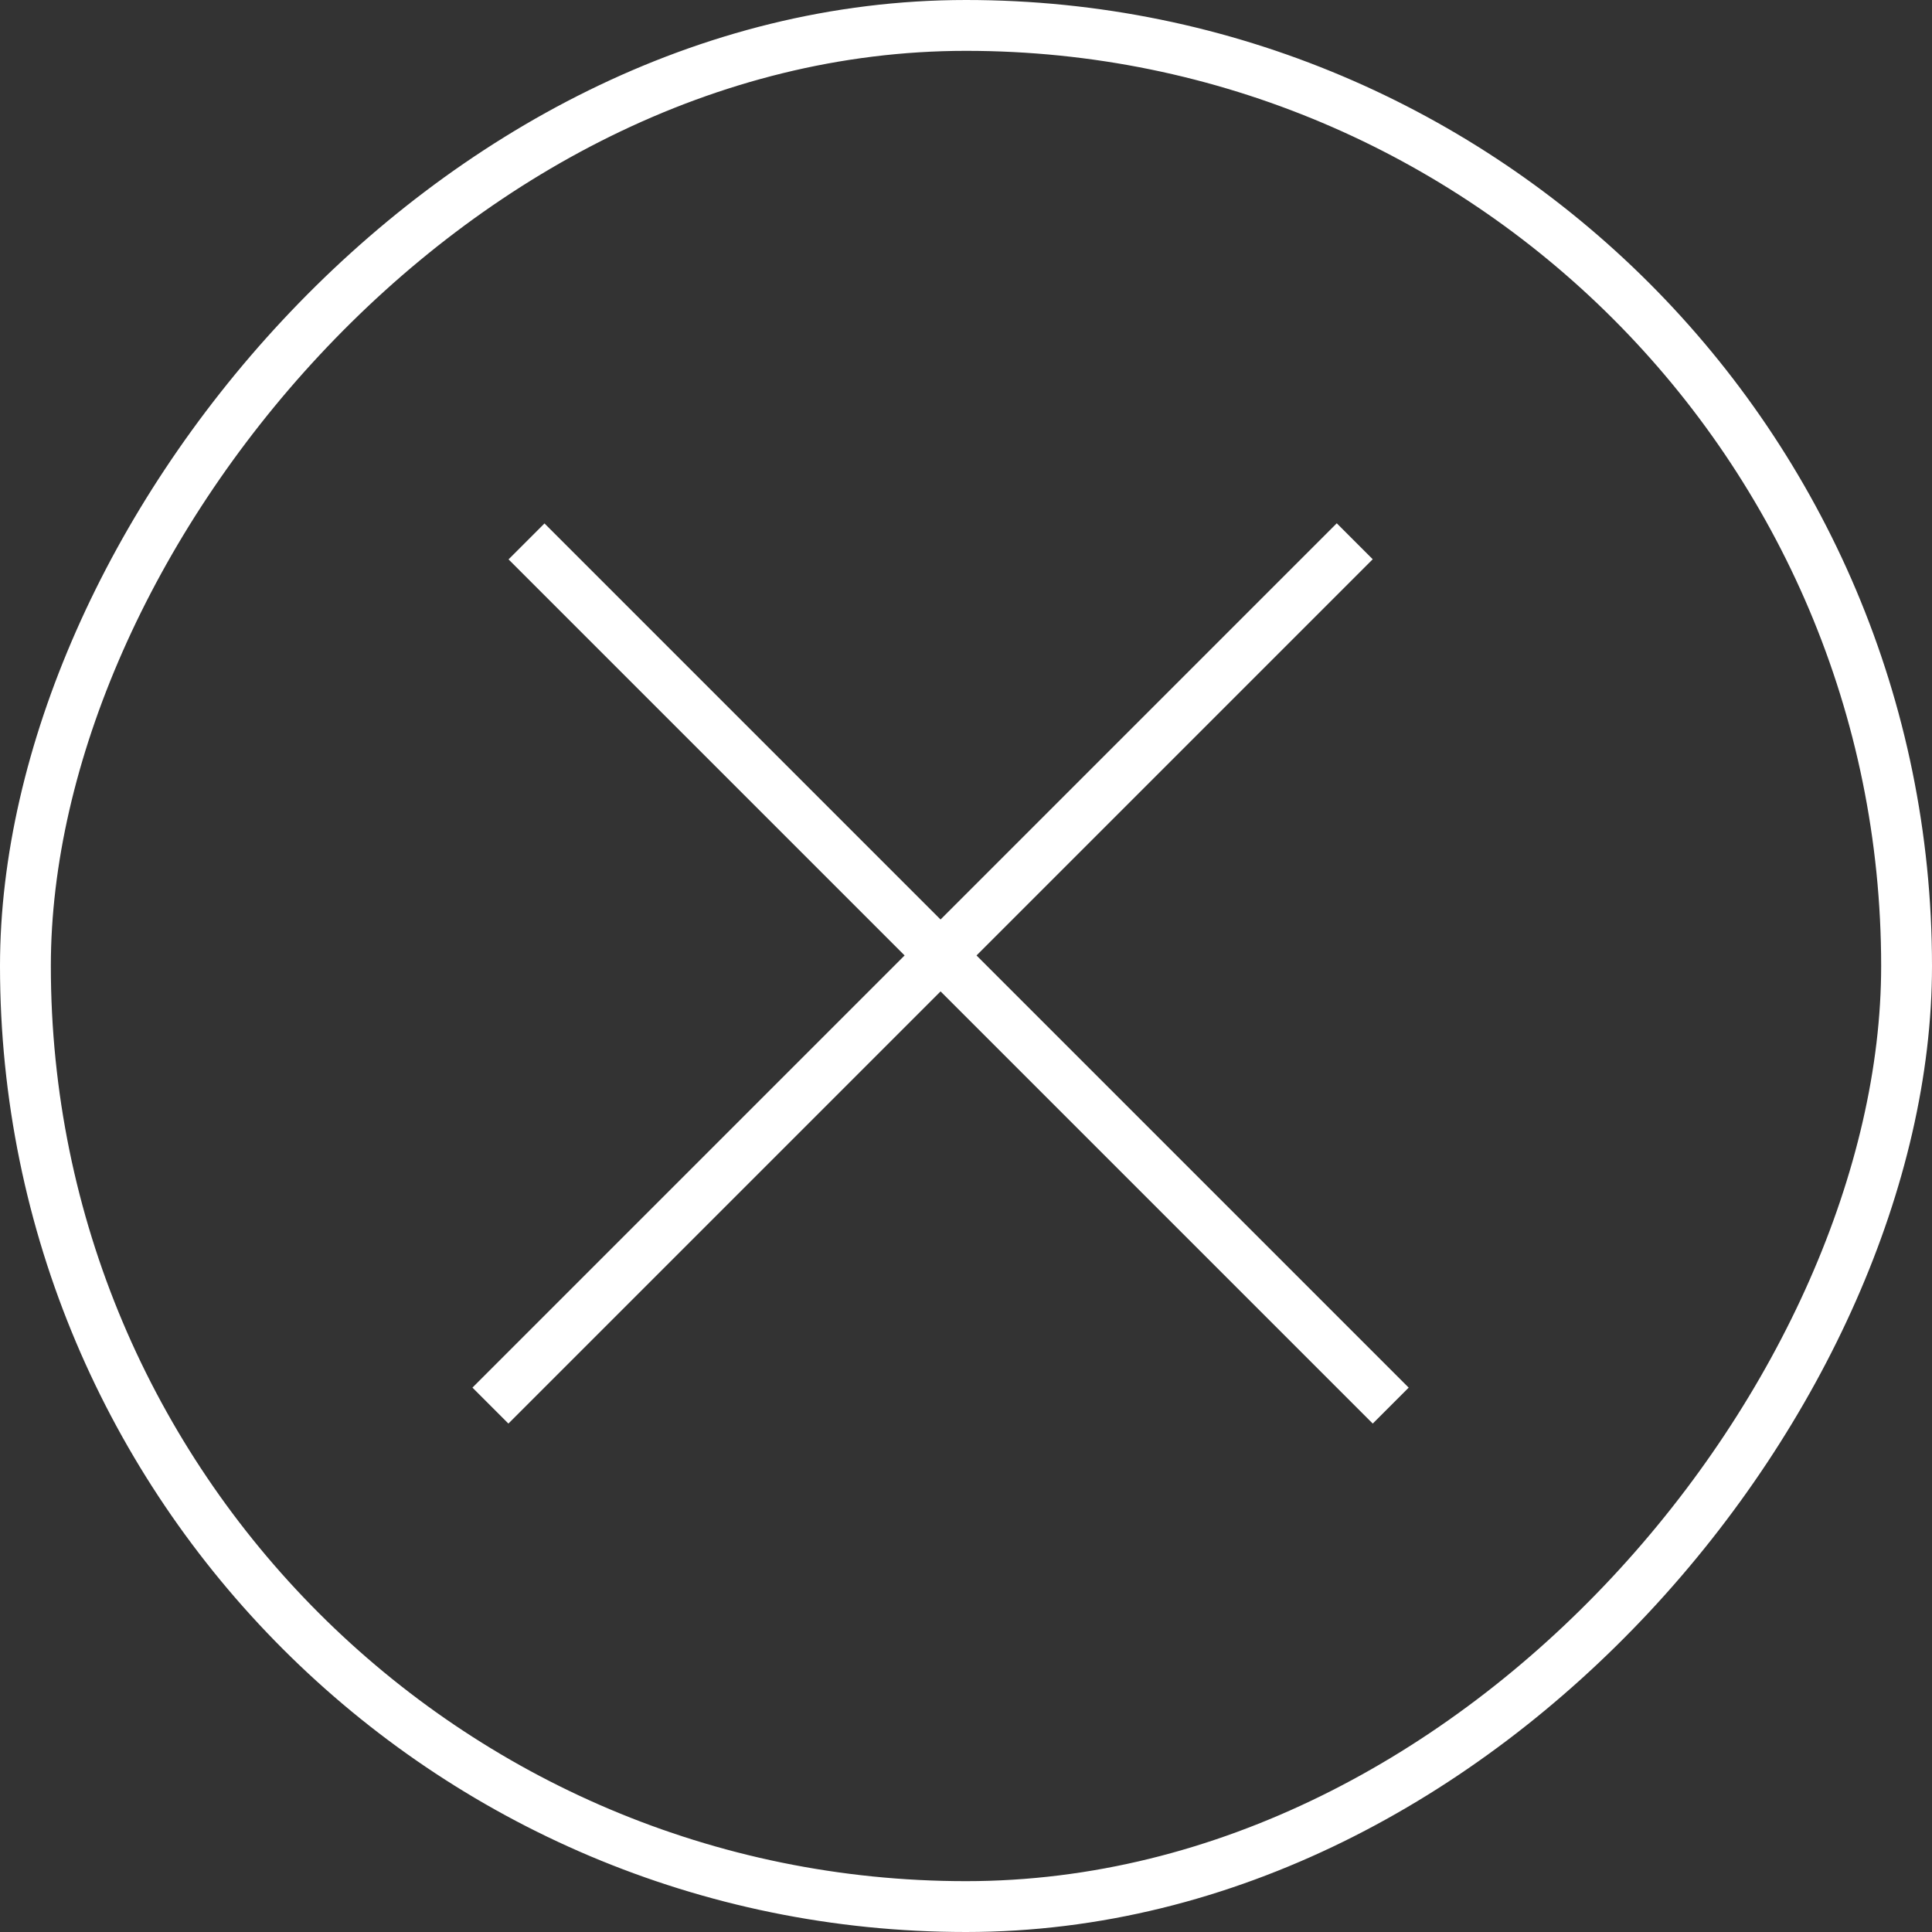 <svg width="38" height="38" viewBox="0 0 38 38" fill="none" xmlns="http://www.w3.org/2000/svg">
<rect x="0" y="0" width="38" height="38" fill="#333333" stroke="none"/>
<rect x="-0.5" y="0.5" width="37" height="37" rx="18.5" transform="matrix(-1 0 0 1 37 0)" stroke="white"/>
<line x1="9.646" y1="27.646" x2="26.646" y2="10.646" stroke="white"/>
<line y1="-0.5" x2="24.042" y2="-0.5" transform="matrix(-0.707 -0.707 -0.707 0.707 27 28)" stroke="white"/>
</svg>
